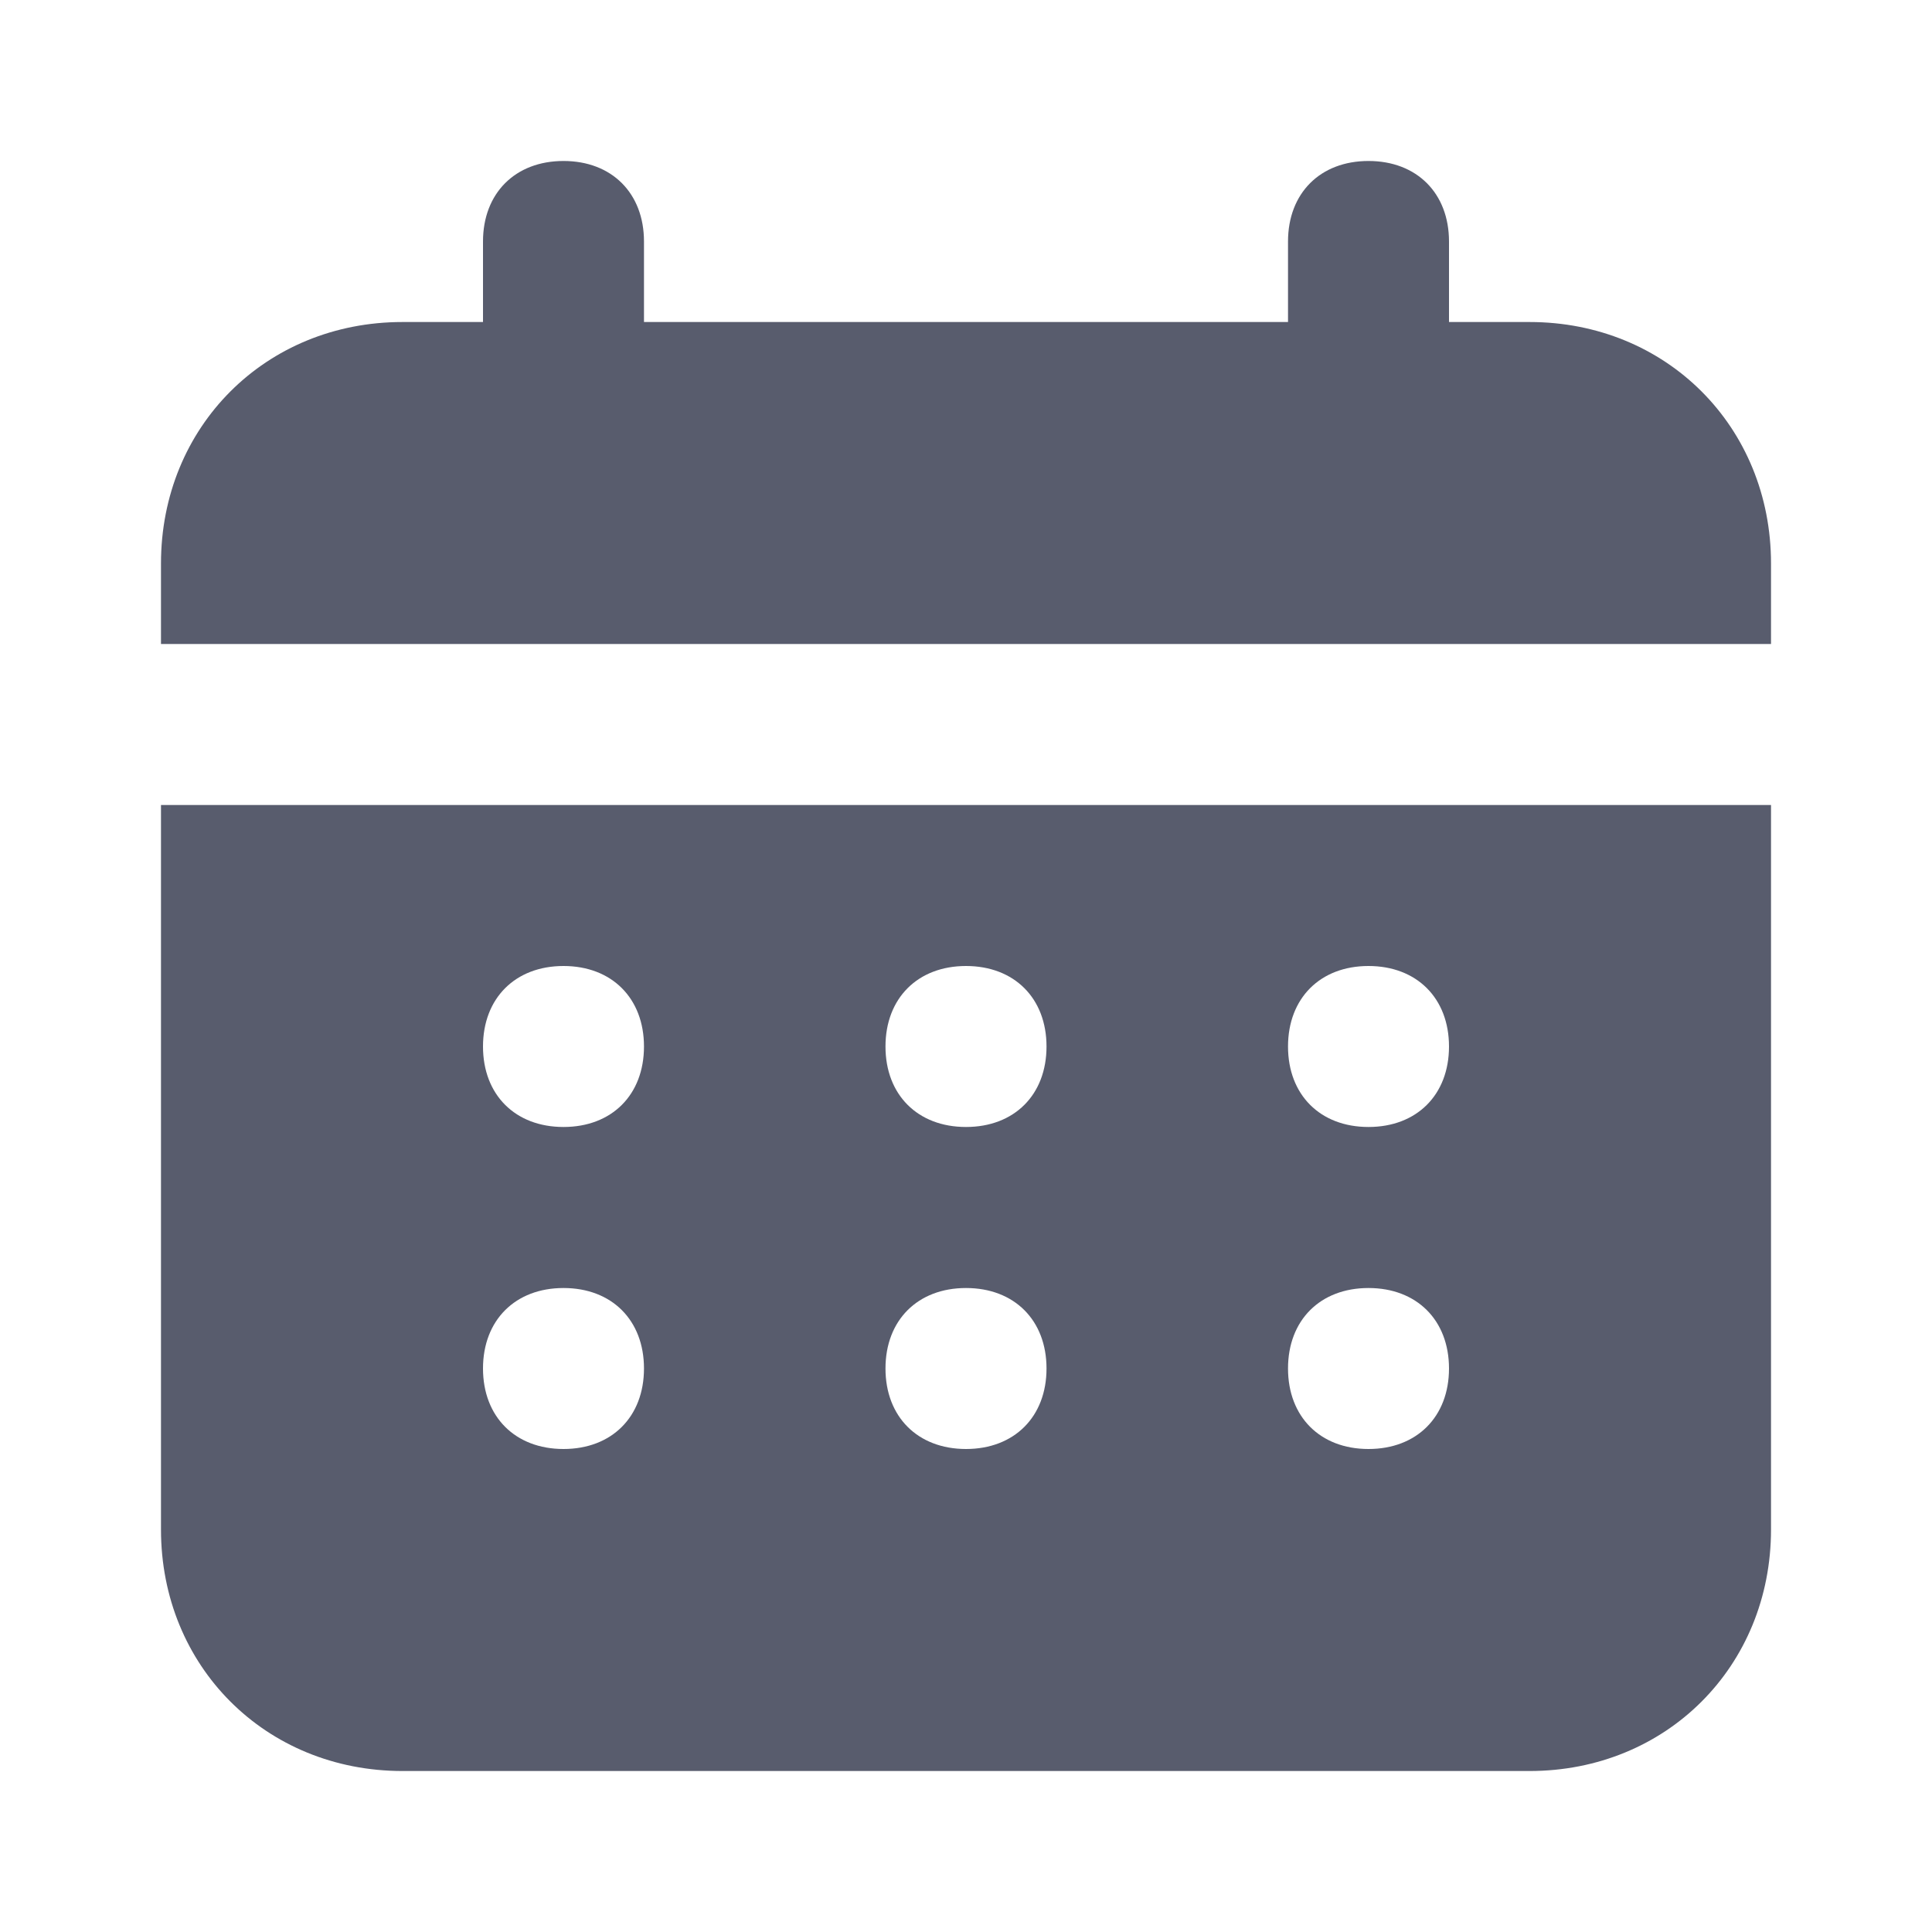 <svg width="37" height="37" viewBox="0 0 37 37" fill="none" xmlns="http://www.w3.org/2000/svg">
<path d="M29.292 6.167H27.75V4.625C27.75 3.7 27.133 3.083 26.208 3.083C25.283 3.083 24.667 3.7 24.667 4.625V6.167H12.333V4.625C12.333 3.7 11.717 3.083 10.792 3.083C9.867 3.083 9.25 3.7 9.25 4.625V6.167H7.708C5.087 6.167 3.083 8.171 3.083 10.792V12.333H33.917V10.792C33.917 8.171 31.913 6.167 29.292 6.167ZM3.083 29.292C3.083 31.913 5.087 33.917 7.708 33.917H29.292C31.913 33.917 33.917 31.913 33.917 29.292V15.417H3.083V29.292ZM26.208 18.5C27.133 18.5 27.75 19.117 27.75 20.042C27.75 20.967 27.133 21.583 26.208 21.583C25.283 21.583 24.667 20.967 24.667 20.042C24.667 19.117 25.283 18.5 26.208 18.5ZM26.208 24.667C27.133 24.667 27.75 25.283 27.75 26.208C27.75 27.133 27.133 27.75 26.208 27.75C25.283 27.75 24.667 27.133 24.667 26.208C24.667 25.283 25.283 24.667 26.208 24.667ZM18.5 18.5C19.425 18.5 20.042 19.117 20.042 20.042C20.042 20.967 19.425 21.583 18.5 21.583C17.575 21.583 16.958 20.967 16.958 20.042C16.958 19.117 17.575 18.5 18.5 18.5ZM18.5 24.667C19.425 24.667 20.042 25.283 20.042 26.208C20.042 27.133 19.425 27.75 18.5 27.75C17.575 27.75 16.958 27.133 16.958 26.208C16.958 25.283 17.575 24.667 18.5 24.667ZM10.792 18.5C11.717 18.5 12.333 19.117 12.333 20.042C12.333 20.967 11.717 21.583 10.792 21.583C9.867 21.583 9.25 20.967 9.25 20.042C9.25 19.117 9.867 18.5 10.792 18.5ZM10.792 24.667C11.717 24.667 12.333 25.283 12.333 26.208C12.333 27.133 11.717 27.75 10.792 27.75C9.867 27.75 9.25 27.133 9.25 26.208C9.25 25.283 9.867 24.667 10.792 24.667Z" fill="#585C6D"/>
</svg>

